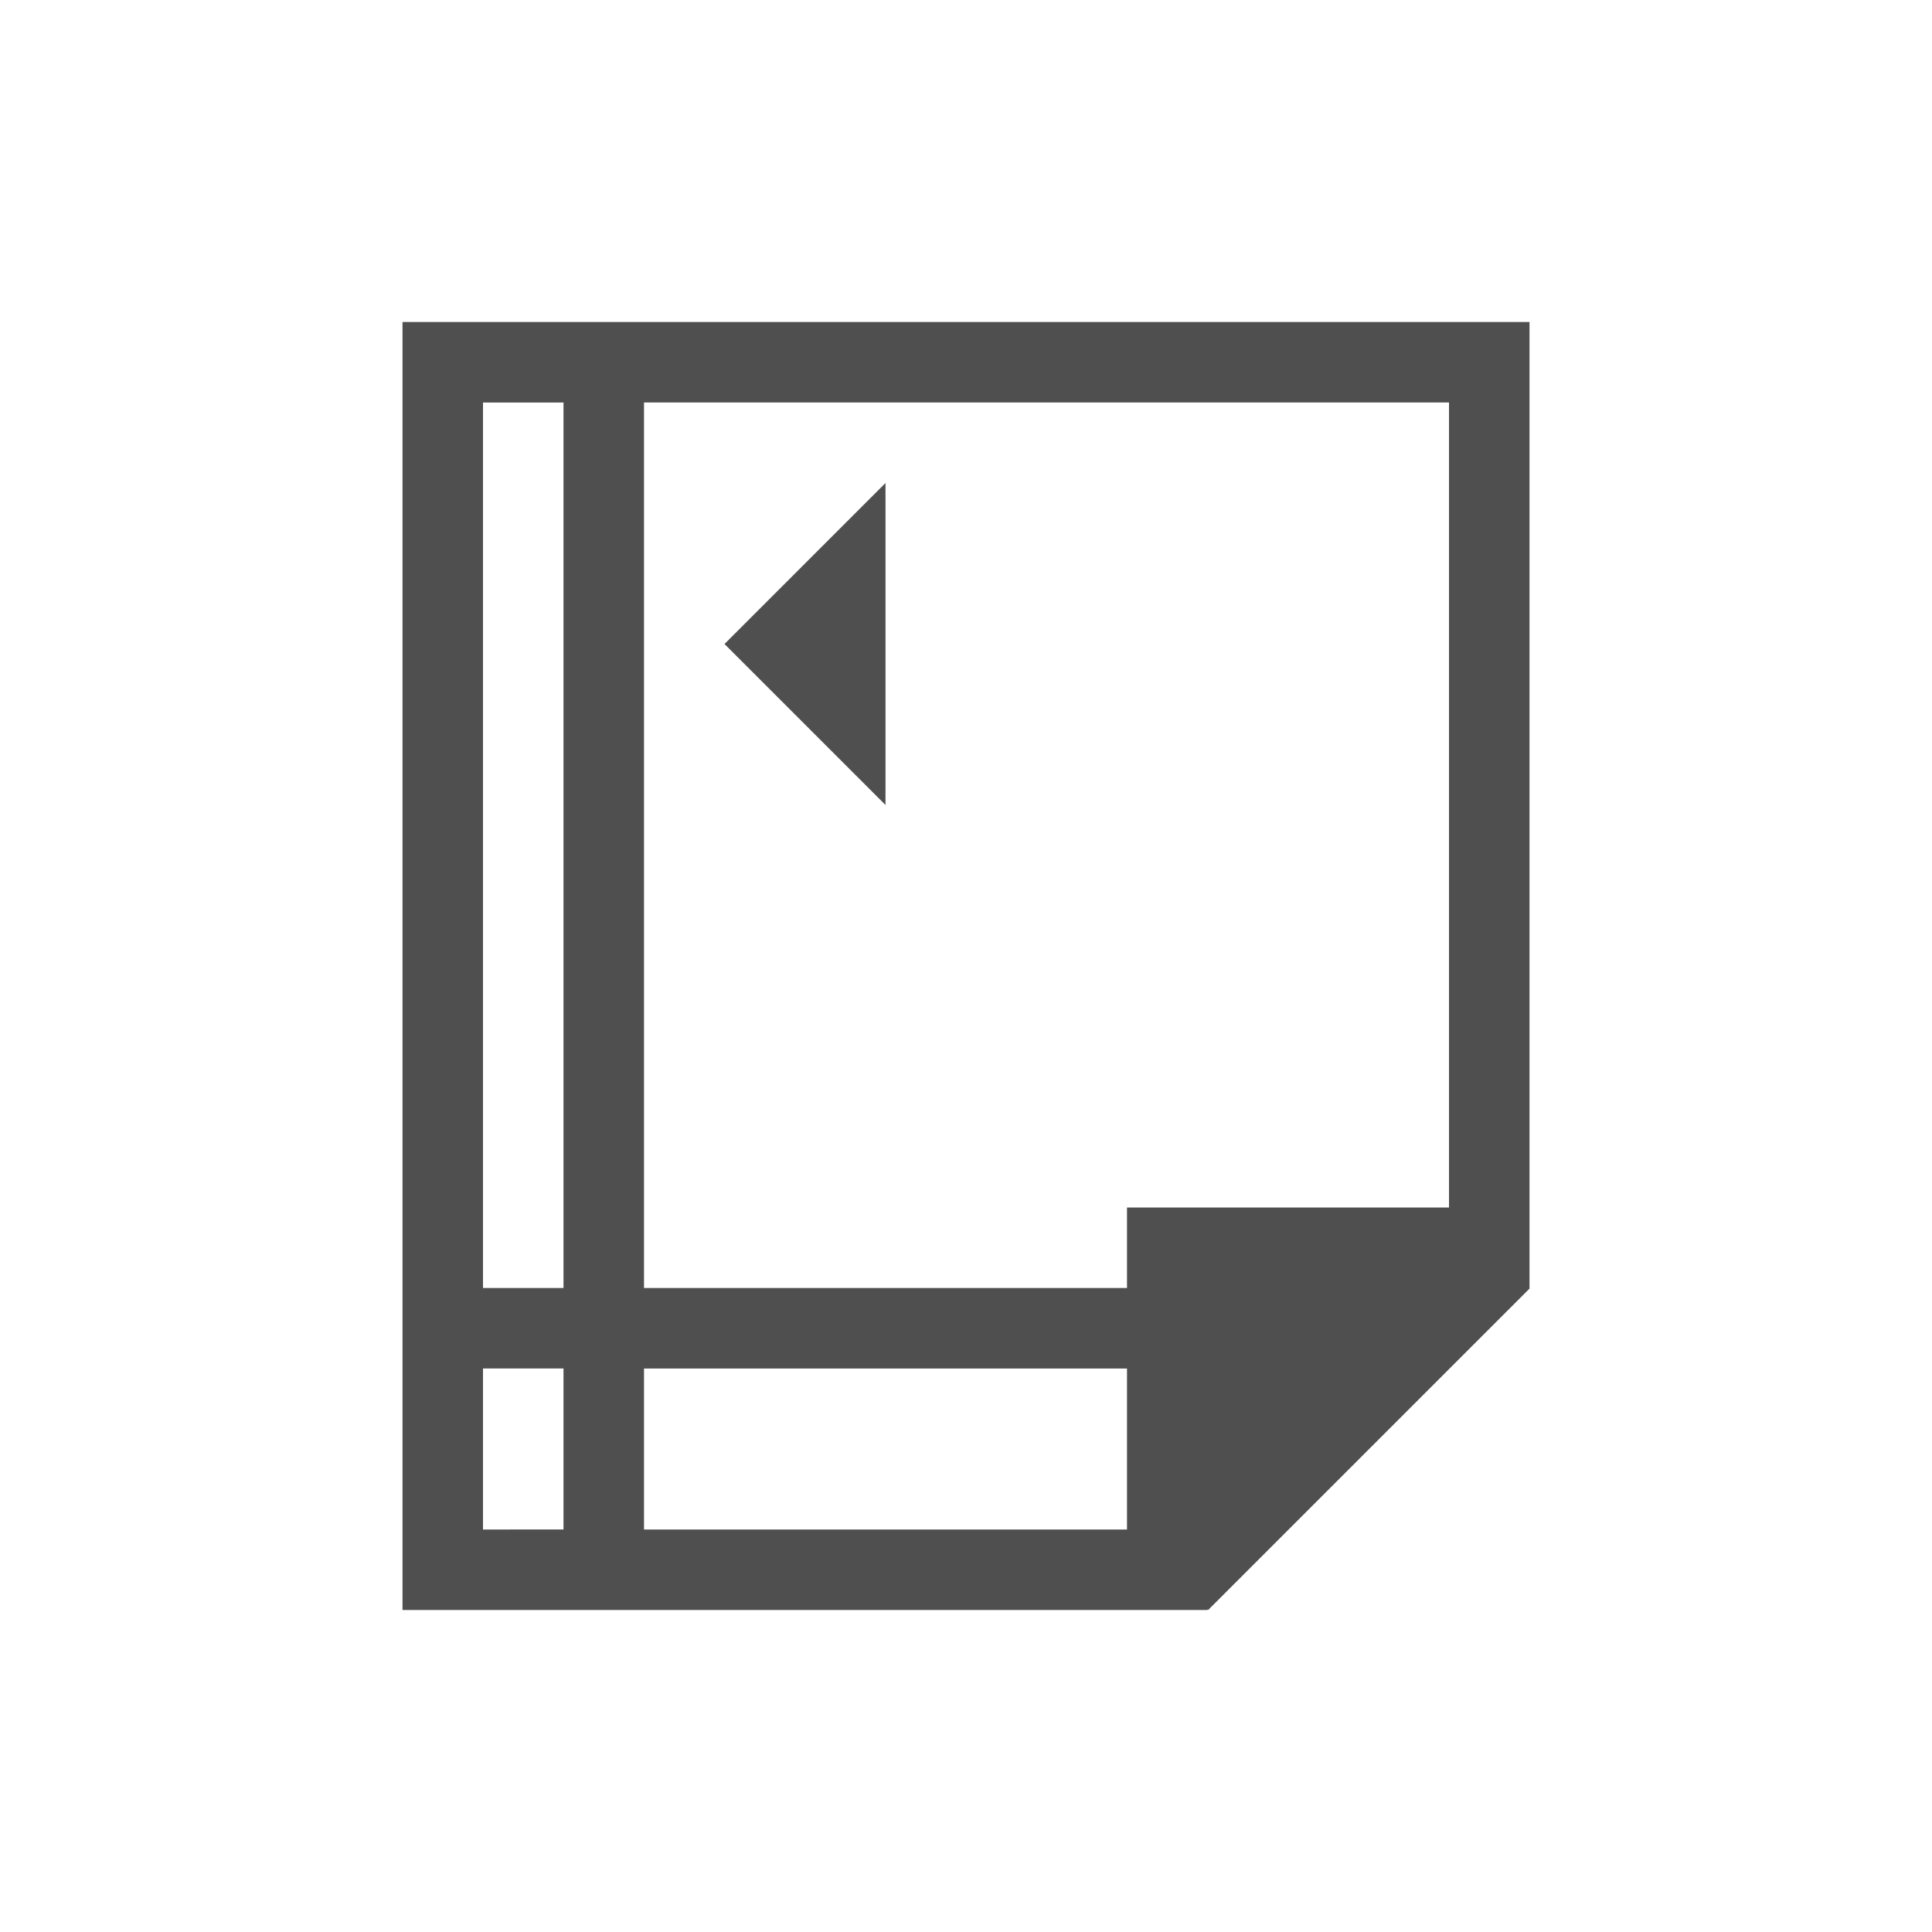 <svg xmlns="http://www.w3.org/2000/svg" viewBox="0 0 24 24">
    <path d="M4 3v16h10v-.01l.008.01L18 15.008V3H4m1 1h1v11H5V4m2 0h10v10h-4v1H7V4m3 1L8 7l2 2V5M5 16h1v2H5v-2m2 0h6v2H7v-2" style="fill:currentColor;fill-opacity:1;stroke:none;color:#050505;opacity:.7" transform="translate(1 1)"/>
</svg>
